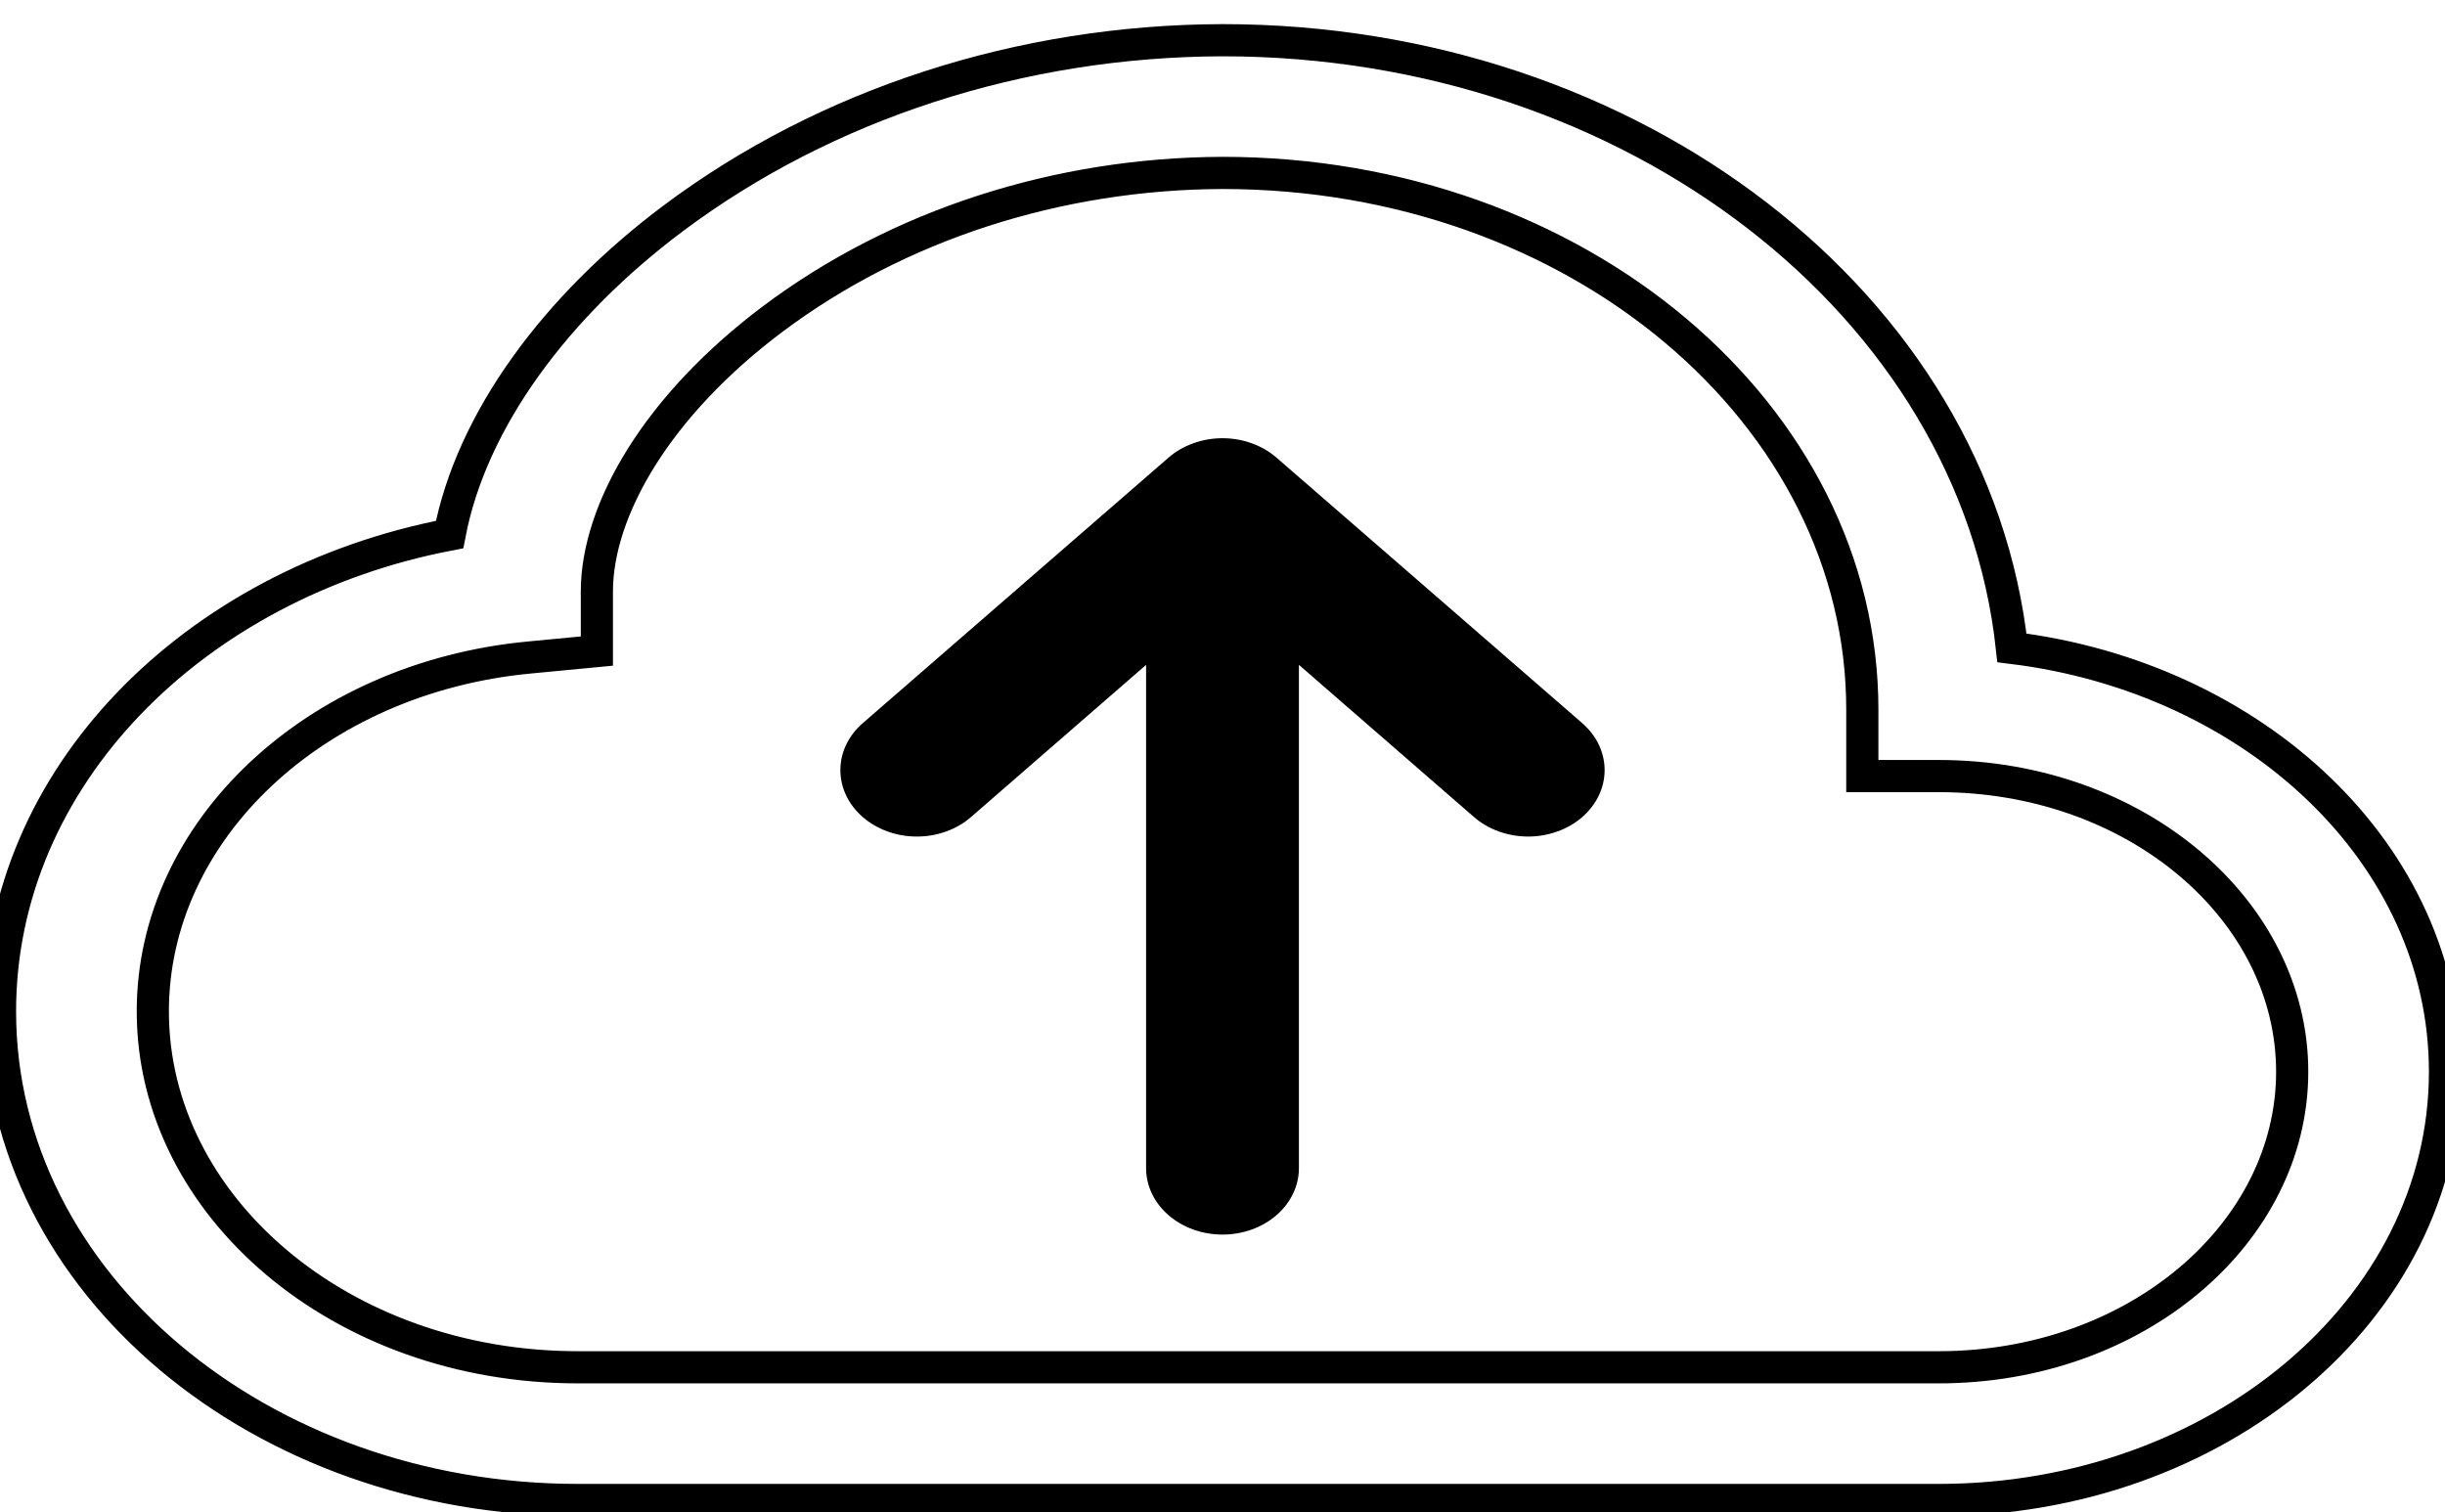 <svg id="cloud-arrow-up" viewBox="0 0 76 47" fill="none" xmlns="http://www.w3.org/2000/svg">
<g>
<path id="arrow"  d="M36.319 14.227C36.539 14.035 36.801 13.883 37.09 13.779C37.378 13.675 37.688 13.621 38 13.621C38.312 13.621 38.622 13.675 38.91 13.779C39.199 13.883 39.461 14.035 39.681 14.227L49.181 22.477C49.402 22.669 49.578 22.897 49.697 23.147C49.816 23.398 49.878 23.666 49.878 23.938C49.878 24.209 49.816 24.477 49.697 24.728C49.578 24.978 49.402 25.206 49.181 25.398C48.961 25.59 48.699 25.742 48.41 25.845C48.121 25.949 47.812 26.003 47.5 26.003C47.188 26.003 46.879 25.949 46.59 25.845C46.301 25.742 46.039 25.59 45.819 25.398L40.375 20.666V36.312C40.375 36.859 40.125 37.384 39.679 37.771C39.234 38.158 38.63 38.375 38 38.375C37.37 38.375 36.766 38.158 36.321 37.771C35.875 37.384 35.625 36.859 35.625 36.312V20.666L30.181 25.398C29.735 25.785 29.131 26.003 28.5 26.003C27.869 26.003 27.265 25.785 26.819 25.398C26.372 25.011 26.122 24.485 26.122 23.938C26.122 23.39 26.372 22.864 26.819 22.477L36.319 14.227Z" fill="black"/>
<path id="cloud" stroke="#000000" d="M20.928 6.786C25.676 3.231 31.731 1.267 38 1.25C50.778 1.25 61.384 9.5 62.538 20.138C70.1 21.067 76 26.565 76 33.314C76 40.722 68.885 46.625 60.263 46.625H17.96C8.113 46.625 0 39.885 0 31.437C0 24.164 6.013 18.142 13.975 16.616C14.654 13.056 17.29 9.508 20.928 6.786ZM24.03 9.908C20.434 12.602 18.553 15.848 18.553 18.389V20.237L16.44 20.439C9.804 21.071 4.75 25.802 4.75 31.437C4.75 37.488 10.592 42.5 17.96 42.5H60.263C66.405 42.5 71.25 38.325 71.25 33.314C71.25 28.298 66.405 24.123 60.263 24.123H57.888V22.061C57.893 12.903 49.058 5.375 38 5.375C32.869 5.393 27.915 6.998 24.03 9.908Z"/>
</g>
</svg>
